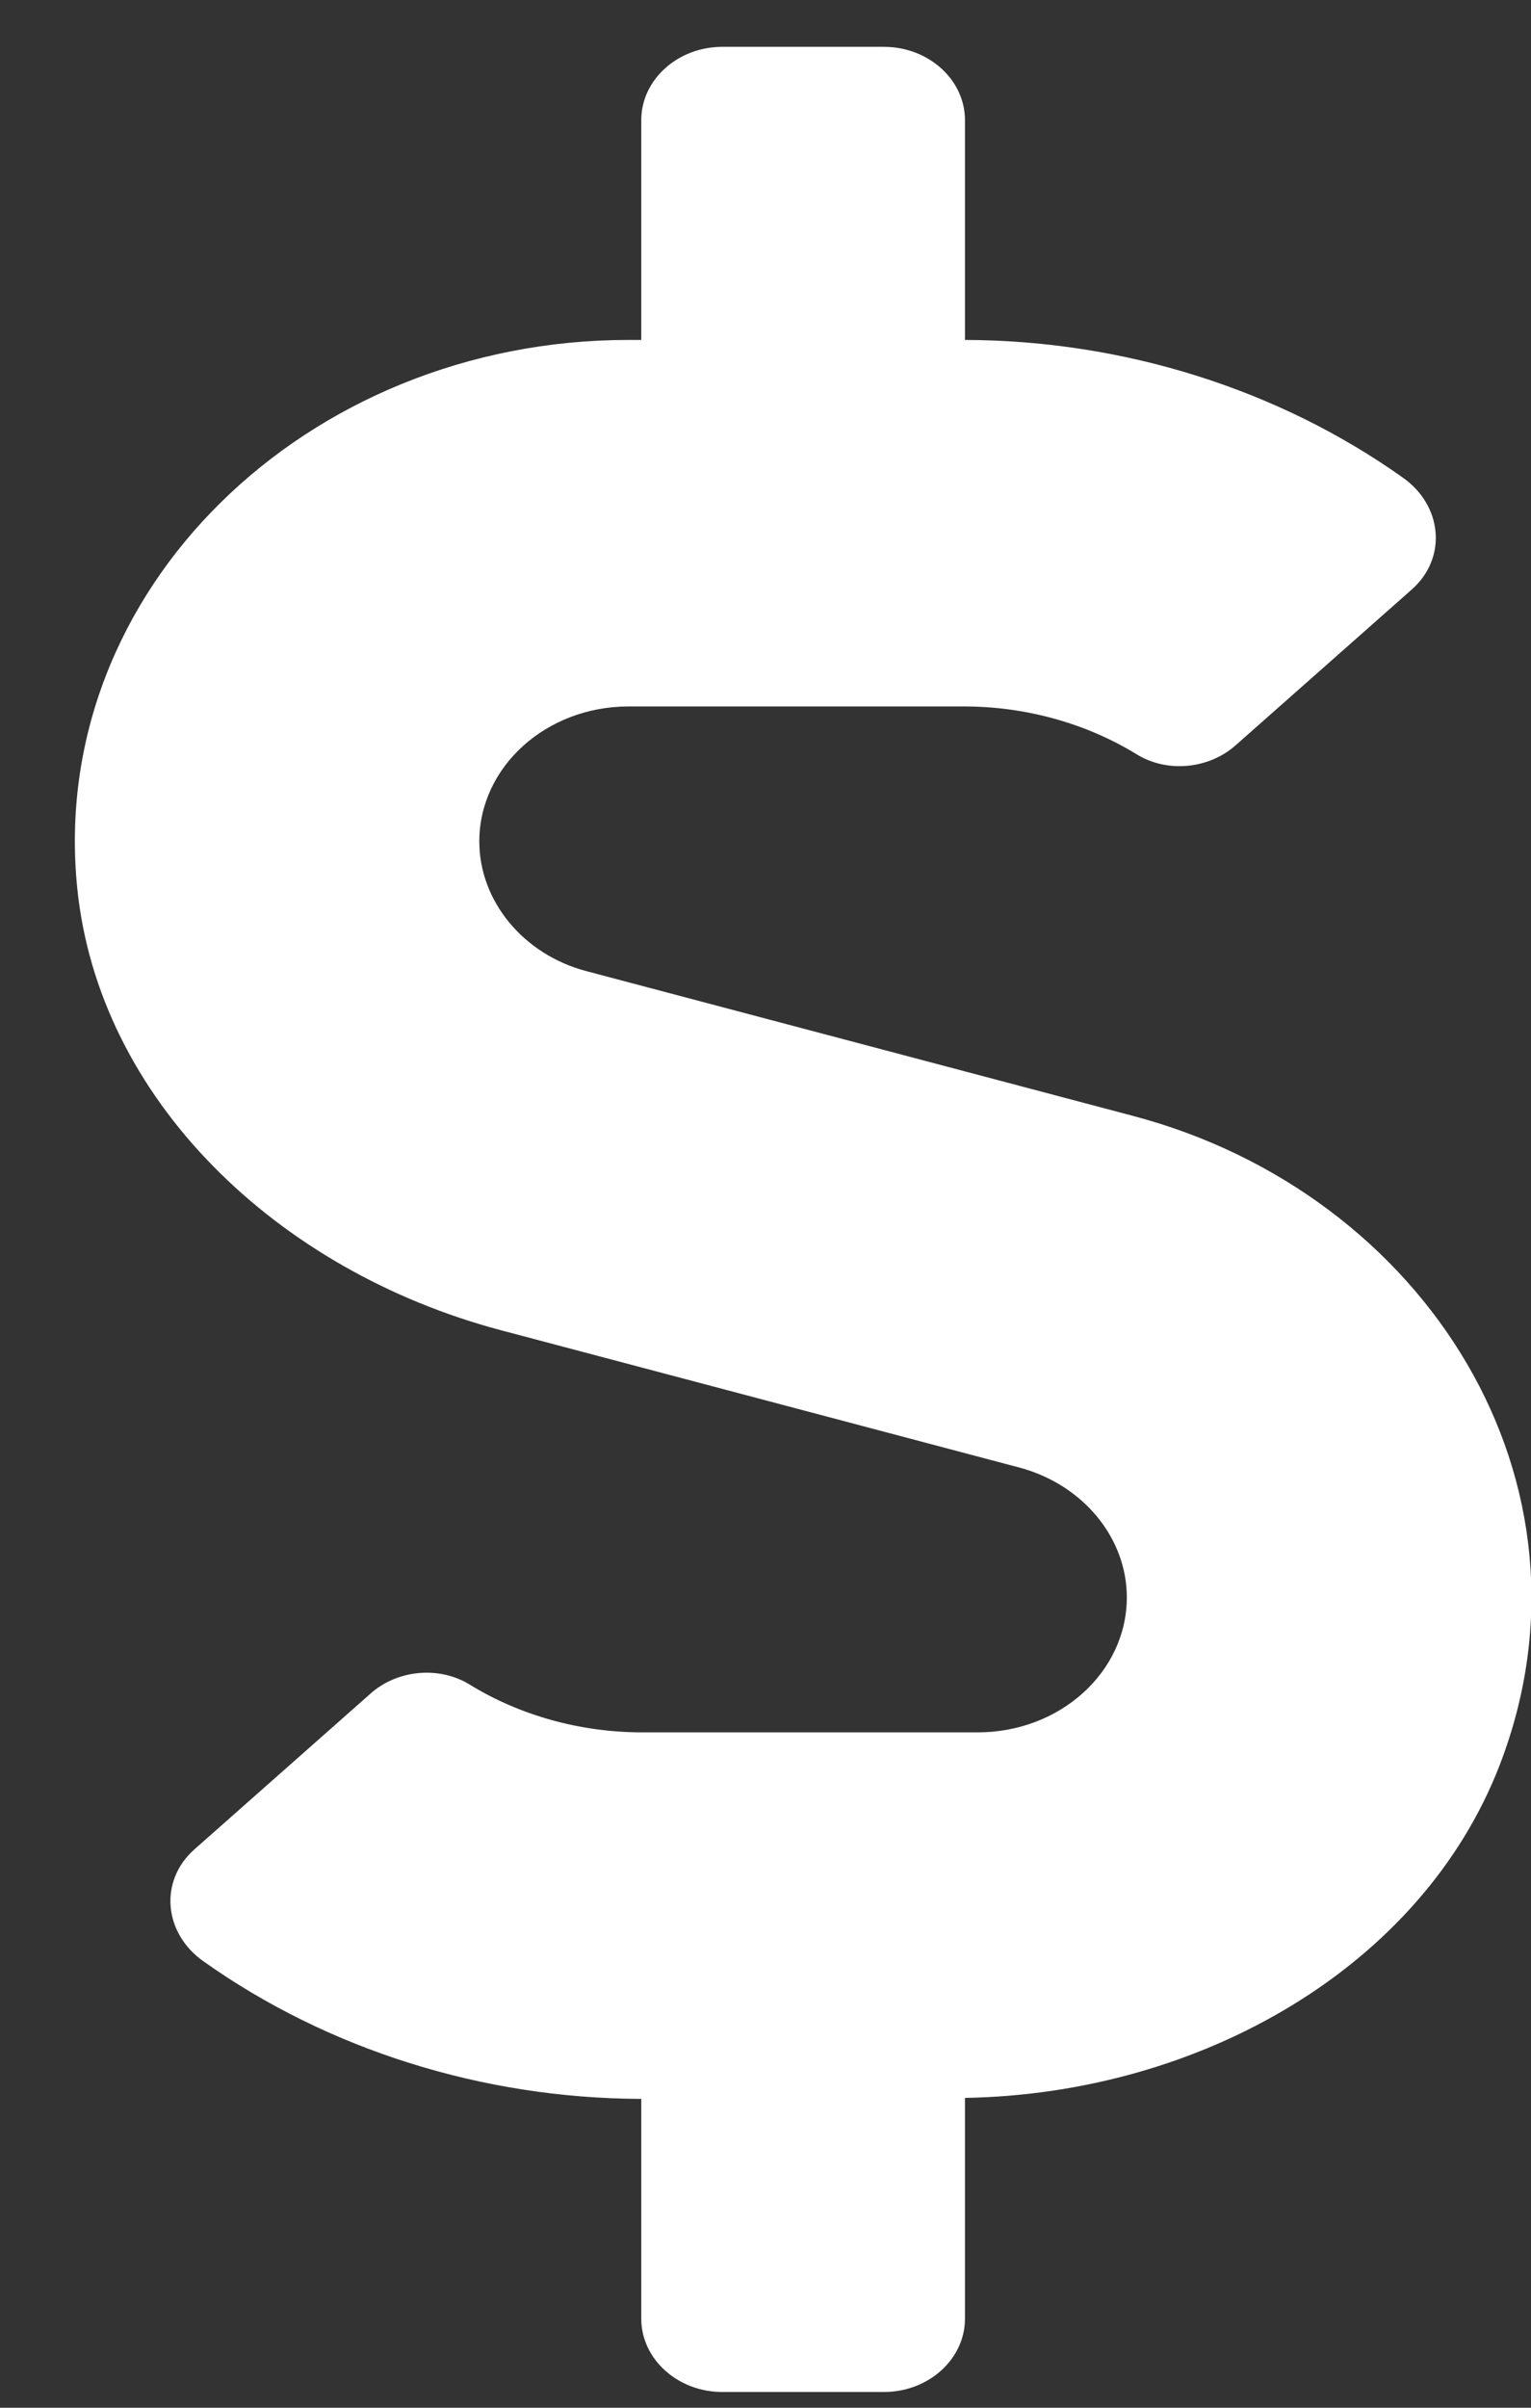 <svg width="14" height="22" viewBox="0 0 14 22" fill="none" xmlns="http://www.w3.org/2000/svg">
<rect x="0" y="0" width="14" height="22" fill="#333333" stroke="none"/>
<path d="M10.36 10.196L5.364 8.874C4.786 8.723 4.383 8.233 4.383 7.689C4.383 7.007 4.994 6.455 5.748 6.455H8.815C9.379 6.455 9.934 6.609 10.397 6.894C10.679 7.066 11.058 7.024 11.299 6.81L12.909 5.387C13.237 5.098 13.191 4.617 12.825 4.362C11.692 3.558 10.277 3.11 8.824 3.106V1.097C8.824 0.729 8.491 0.428 8.084 0.428H6.604C6.197 0.428 5.864 0.729 5.864 1.097V3.106H5.748C2.801 3.106 0.433 5.396 0.706 8.112C0.9 10.041 2.528 11.611 4.582 12.155L9.324 13.41C9.902 13.565 10.304 14.051 10.304 14.595C10.304 15.277 9.694 15.829 8.94 15.829H5.873C5.308 15.829 4.753 15.675 4.291 15.39C4.009 15.219 3.629 15.26 3.389 15.474L1.779 16.897C1.451 17.186 1.497 17.667 1.862 17.922C2.996 18.726 4.411 19.174 5.864 19.178V21.187C5.864 21.555 6.197 21.856 6.604 21.856H8.084C8.491 21.856 8.824 21.555 8.824 21.187V19.169C10.98 19.132 13.001 17.972 13.714 16.127C14.708 13.549 13.038 10.903 10.36 10.196Z" fill="white"/>
</svg>
